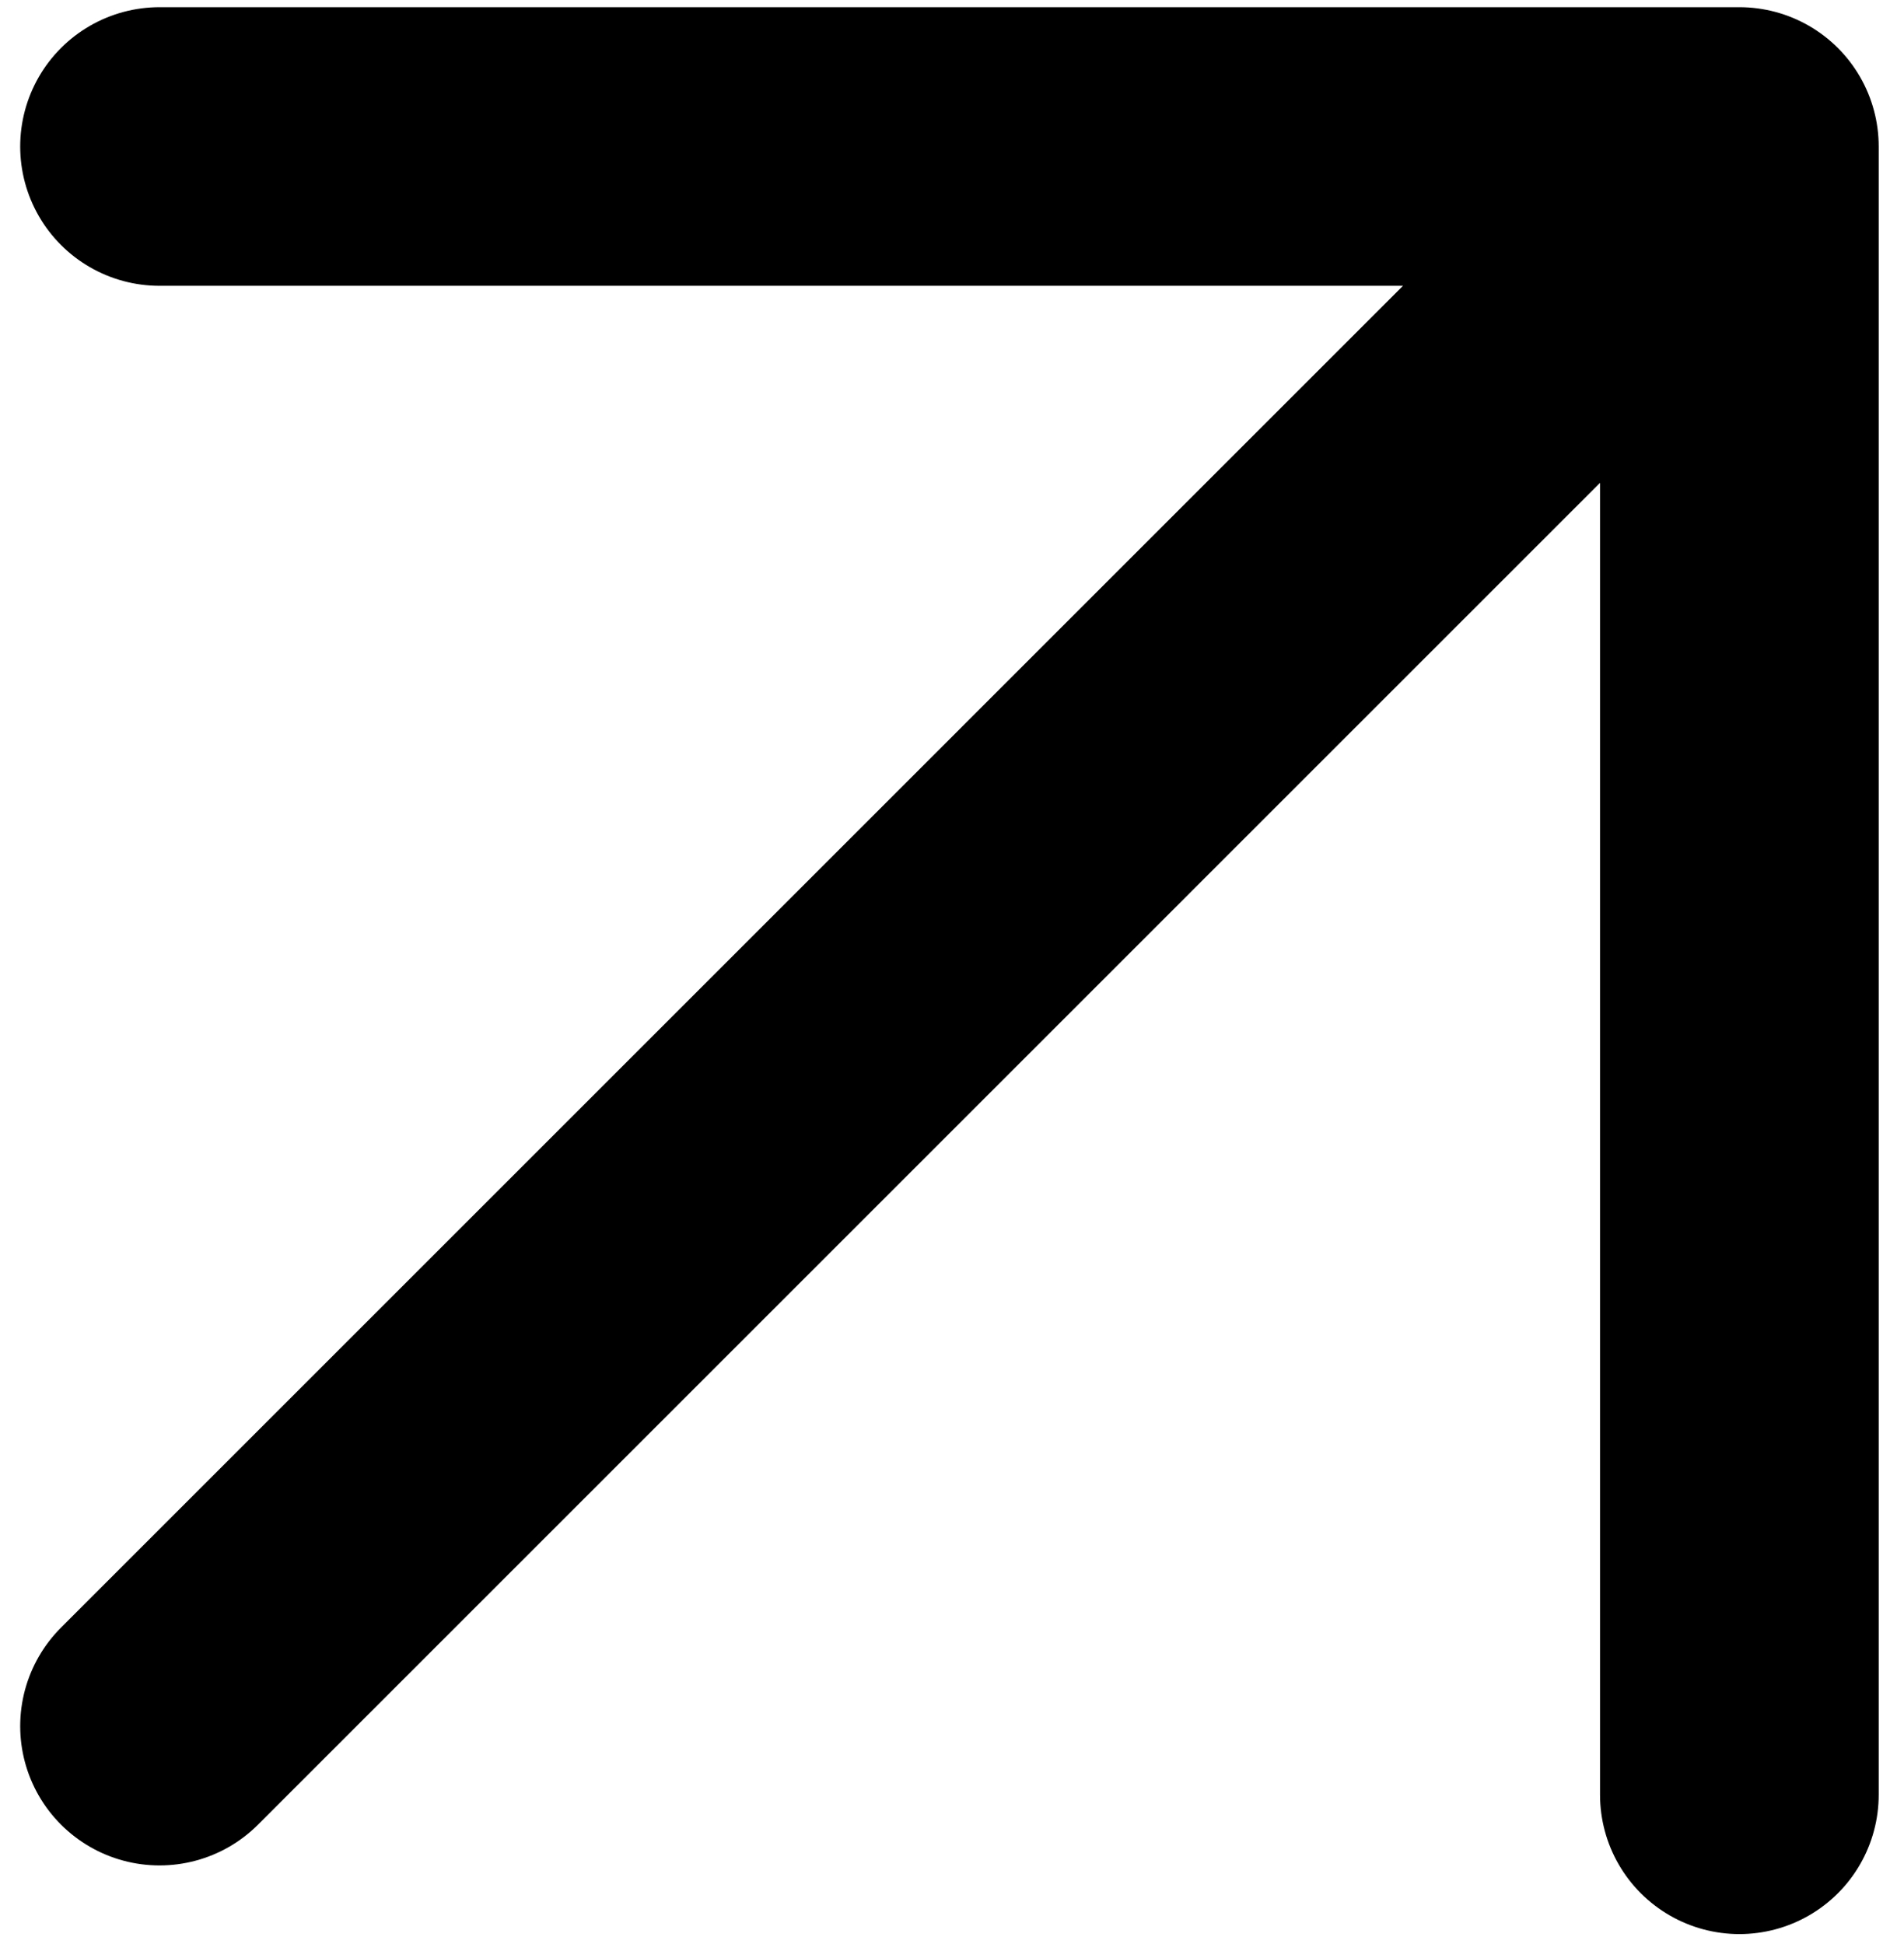 <svg width="47" height="48" viewBox="0 0 47 48" fill="none" xmlns="http://www.w3.org/2000/svg">
<path d="M3.938 3.617H42.936M42.936 3.617L3.938 42.617M42.936 3.617V44.312" stroke="currentColor" stroke-width="6.879" stroke-miterlimit="10" stroke-linecap="round" stroke-linejoin="round"/>
</svg>
